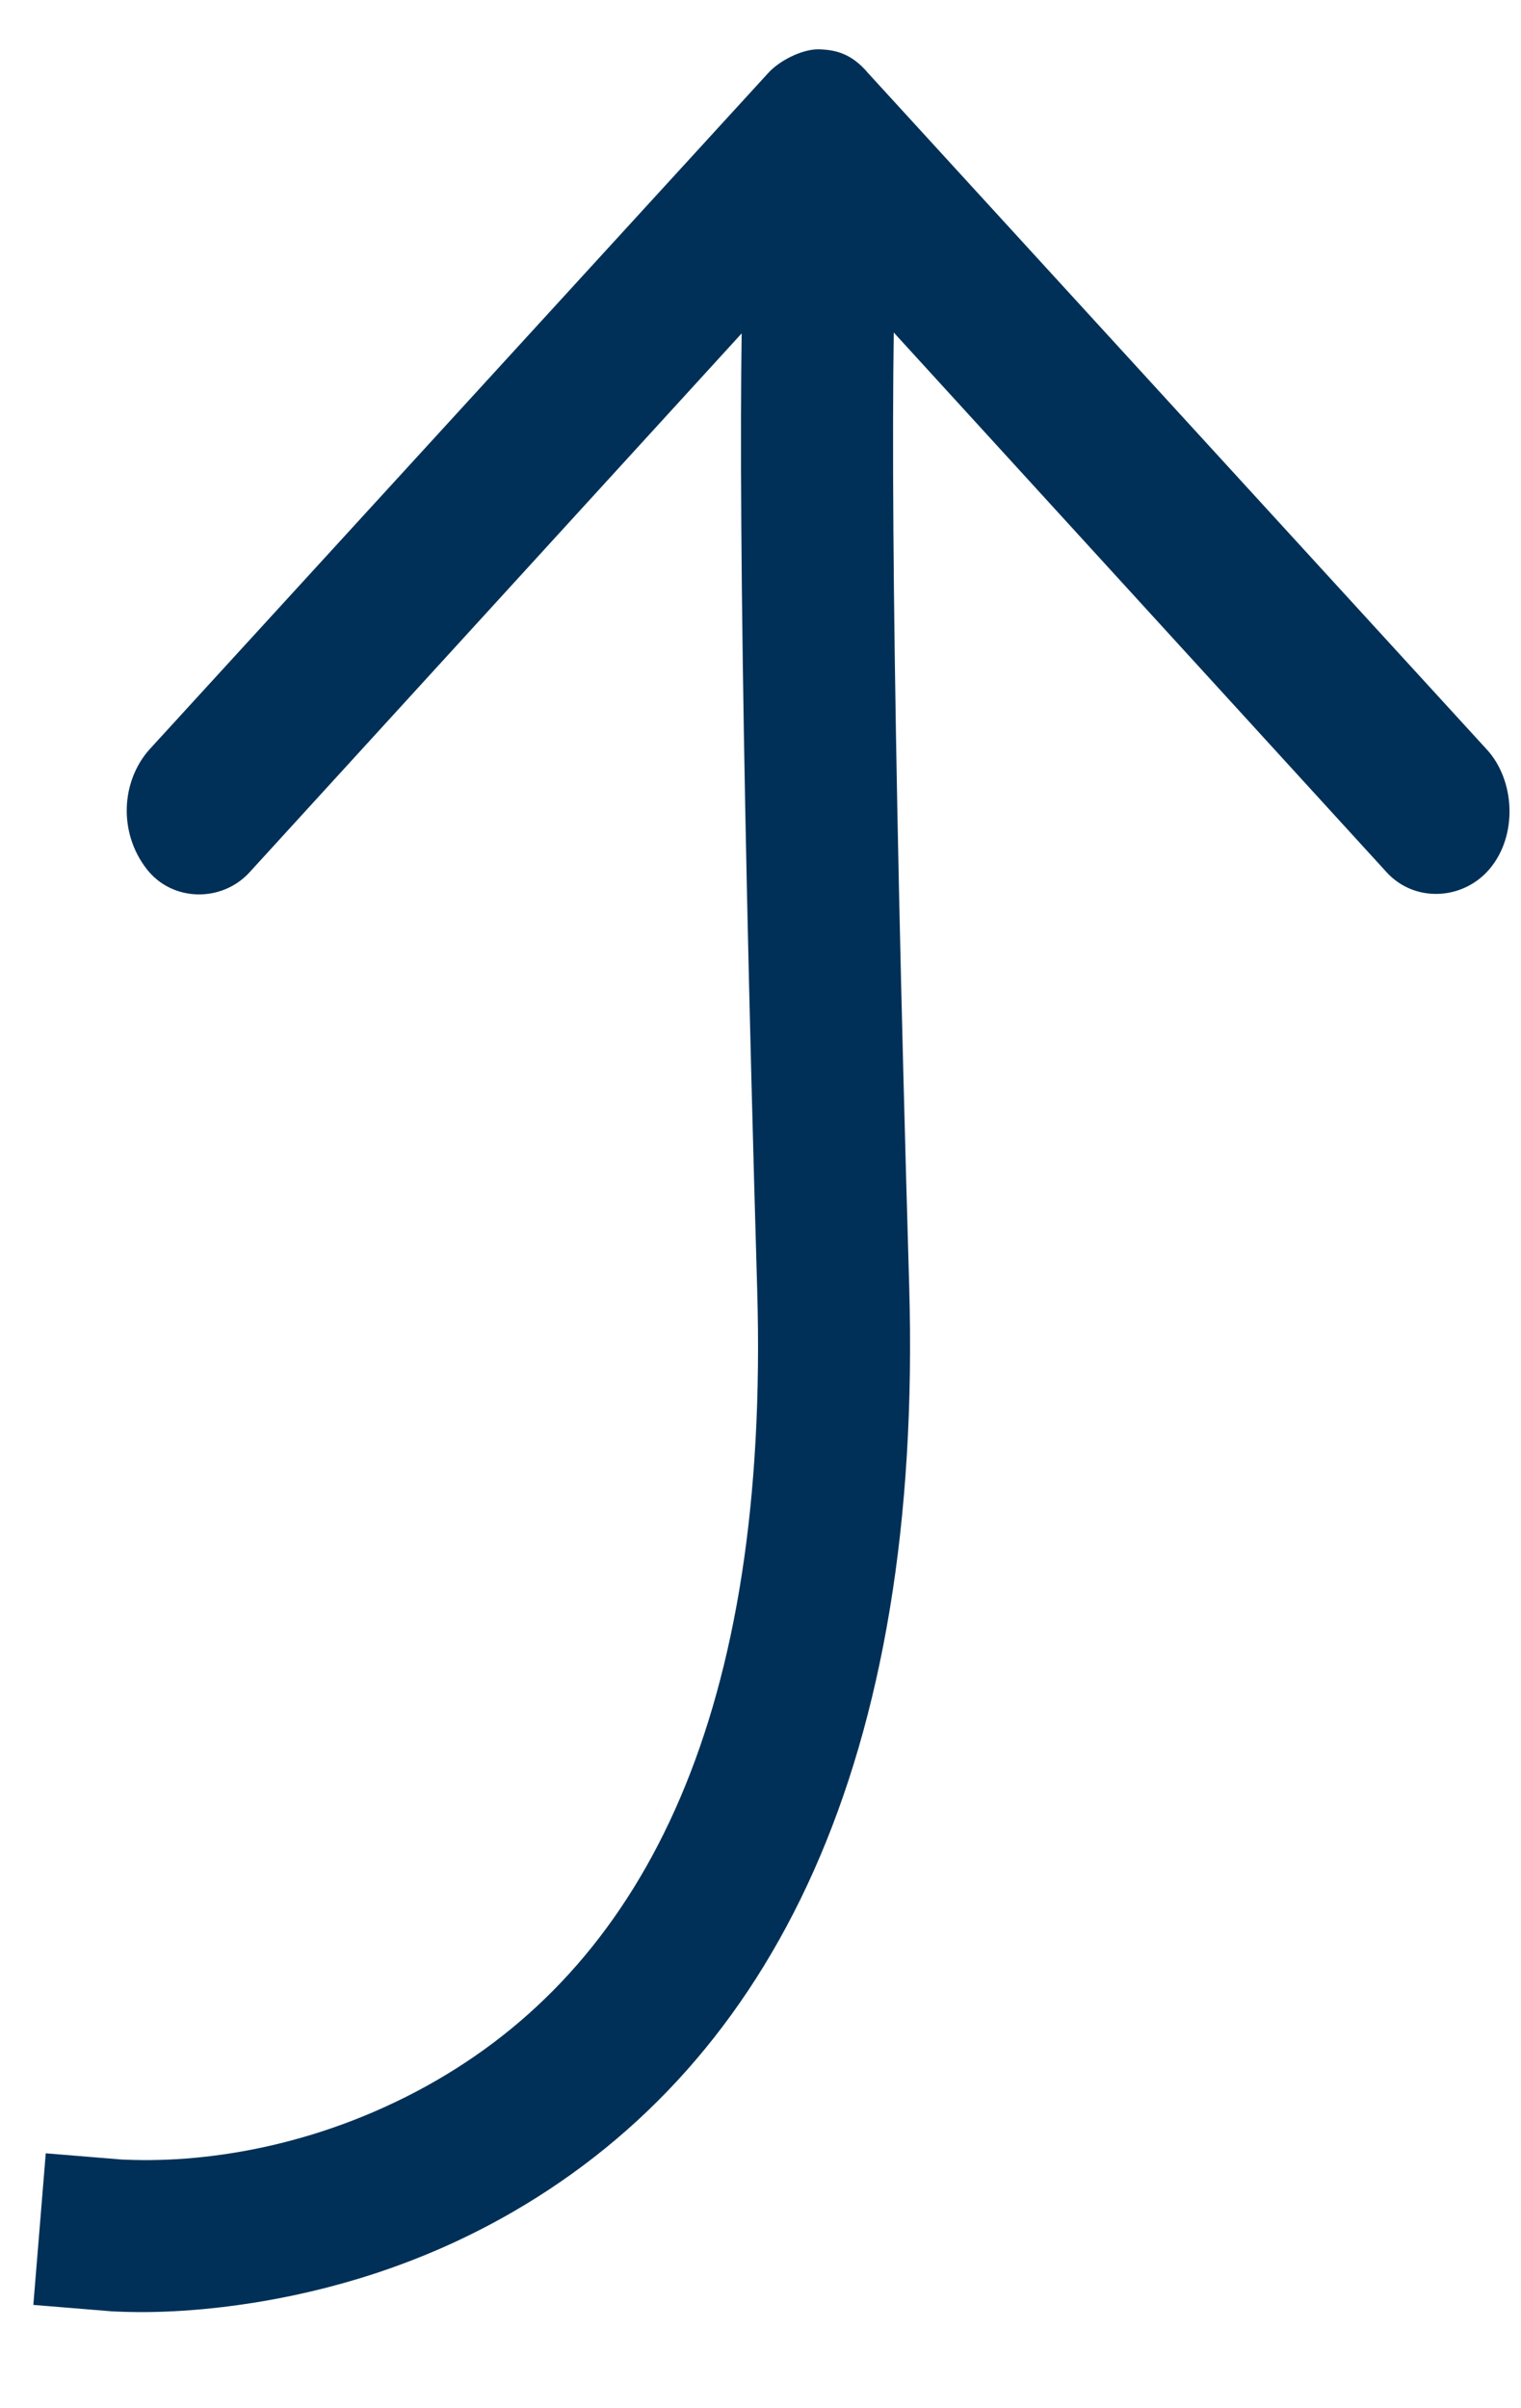 <?xml version="1.0" encoding="UTF-8"?>
<svg width="12px" height="19px" viewBox="0 0 12 19" version="1.1" xmlns="http://www.w3.org/2000/svg" xmlns:xlink="http://www.w3.org/1999/xlink">
    <!-- Generator: Sketch 44.1 (41455) - http://www.bohemiancoding.com/sketch -->
    <title>Group</title>
    <desc>Created with Sketch.</desc>
    <defs></defs>
    <g id="Messaging" stroke="none" stroke-width="1" fill="none" fill-rule="evenodd">
        <g id="15.-Chat-with-keyboard" transform="translate(-337, -412)" fill="#003057">
            <g id="Group-10" transform="translate(-20, 391)">
                <g id="Group" transform="translate(343, 11)">
                    <g id="noun_685143_cc" transform="translate(14, 10)">
                        <g id="Group">
                            <g transform="translate(0, 0.248)">
                                <path d="M6.06,0.329 L1.179,5.665 C0.957,5.914 0.932,6.318 1.157,6.608 C1.358,6.868 1.75,6.874 1.969,6.634 L5.88,2.351 L5.88,5.816 C5.88,6.184 6.137,6.483 6.454,6.483 C6.772,6.483 7.029,6.184 7.029,5.816 L7.029,2.351 L10.94,6.634 C11.159,6.874 11.541,6.857 11.752,6.608 C11.975,6.345 11.955,5.91 11.73,5.665 L6.849,0.329 C6.717,0.172 6.589,0.144 6.455,0.141 C6.322,0.141 6.145,0.234 6.06,0.329 Z" id="Shape"></path>
                                <path d="M0.361,16.741 L0.263,17.937 L0.861,17.986 C0.88,17.988 0.88,17.988 0.934,17.99 C1.238,18.003 1.63,17.984 2.08,17.907 C2.753,17.791 3.419,17.566 4.045,17.204 C6.102,16.014 7.282,13.645 7.173,9.896 C7.038,5.256 7.021,2.689 7.073,1.614 C7.081,1.44 7.088,1.371 7.085,1.384 L7.217,0.798 L6.046,0.535 L5.915,1.12 C5.899,1.192 5.886,1.318 5.874,1.556 C5.821,2.67 5.838,5.262 5.974,9.93 C6.071,13.259 5.1,15.207 3.445,16.165 C2.578,16.666 1.674,16.821 0.986,16.791 C0.968,16.79 0.961,16.79 0.959,16.79 L0.361,16.741 Z" id="Line" fill-rule="nonzero"></path>
                            </g>
                        </g>
                    </g>
                </g>
            </g>
        </g>
    </g>
</svg>
